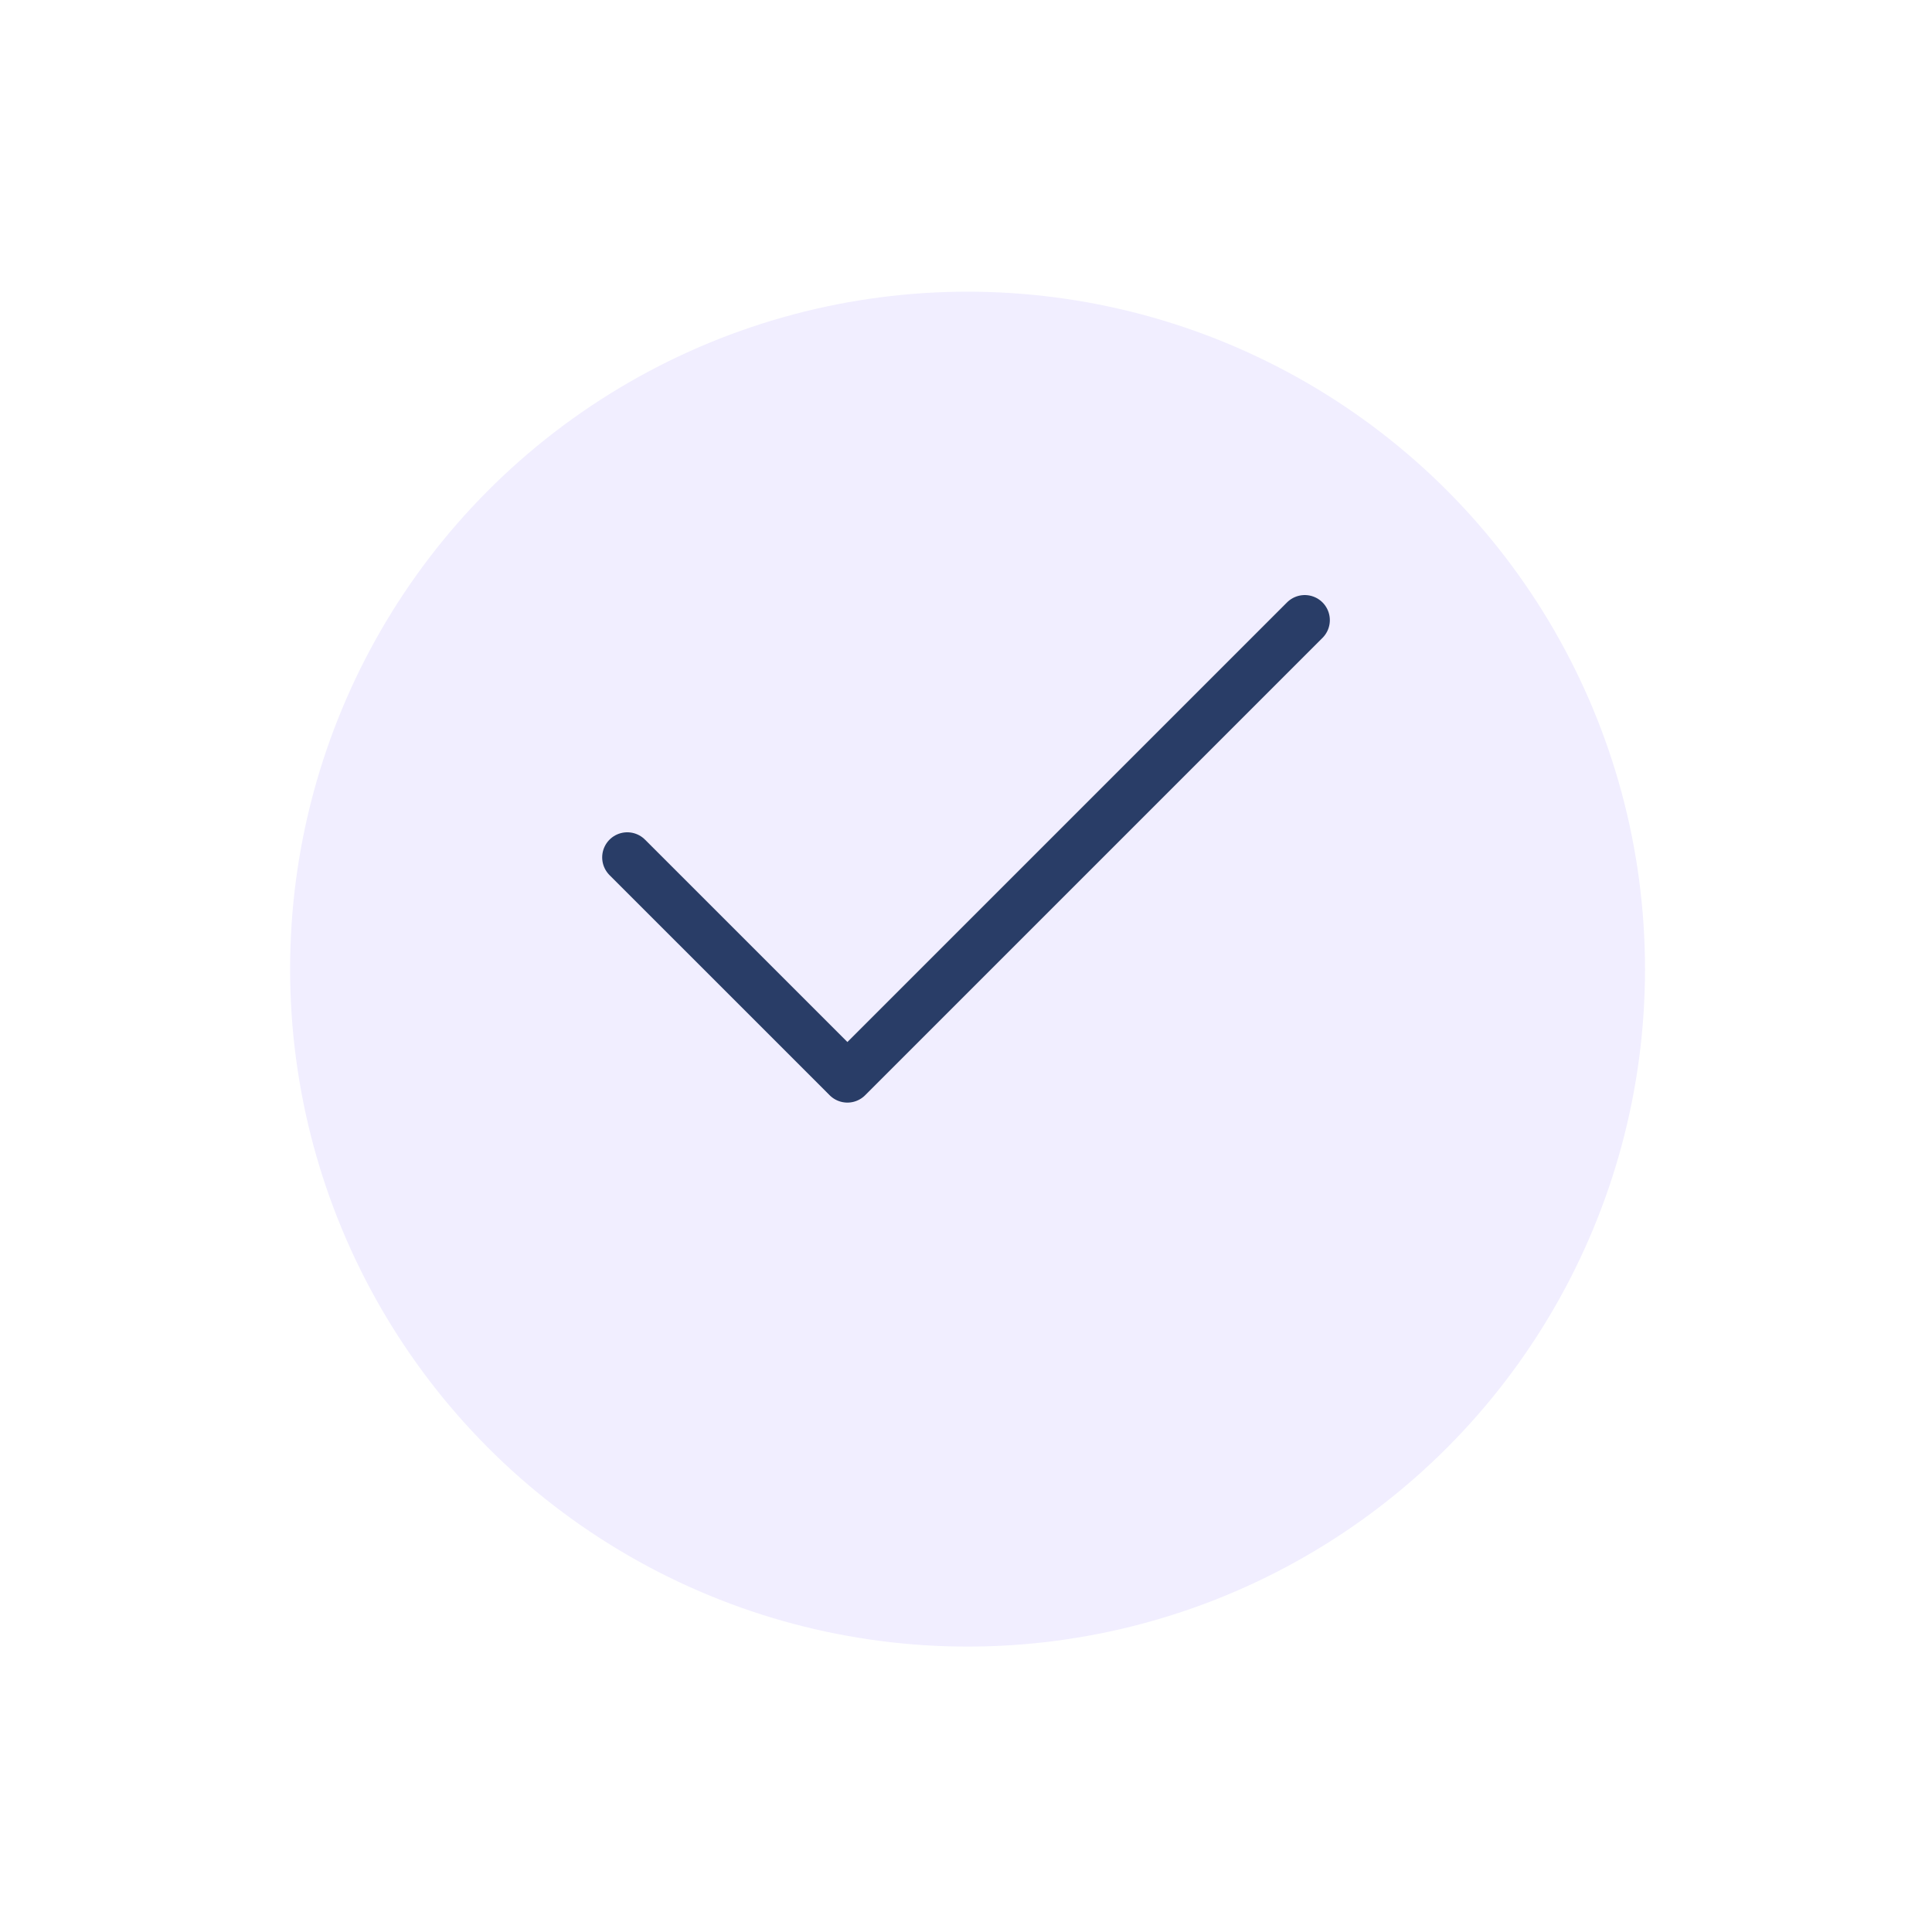 <svg width="77" height="77" viewBox="0 0 77 77" fill="none" xmlns="http://www.w3.org/2000/svg">
<g filter="url(#filter0_d_1_2010)">
<circle cx="38.562" cy="34.125" r="27" fill="#F1EEFF"/>
</g>
<path d="M33.773 42.944L52.001 24.716" stroke="#293D67" stroke-width="2" stroke-linecap="round"/>
<path d="M25 34.171L33.648 42.818" stroke="#293D67" stroke-width="2" stroke-linecap="round"/>
<defs>
<filter id="filter0_d_1_2010" x="0.312" y="0.375" width="76.5" height="76.5" filterUnits="userSpaceOnUse" color-interpolation-filters="sRGB">
<feFlood flood-opacity="0" result="BackgroundImageFix"/>
<feColorMatrix in="SourceAlpha" type="matrix" values="0 0 0 0 0 0 0 0 0 0 0 0 0 0 0 0 0 0 127 0" result="hardAlpha"/>
<feOffset dy="4.5"/>
<feGaussianBlur stdDeviation="5.625"/>
<feComposite in2="hardAlpha" operator="out"/>
<feColorMatrix type="matrix" values="0 0 0 0 0.294 0 0 0 0 0.27 0 0 0 0 0.429 0 0 0 0.1 0"/>
<feBlend mode="normal" in2="BackgroundImageFix" result="effect1_dropShadow_1_2010"/>
<feBlend mode="normal" in="SourceGraphic" in2="effect1_dropShadow_1_2010" result="shape"/>
</filter>
</defs>
</svg>
